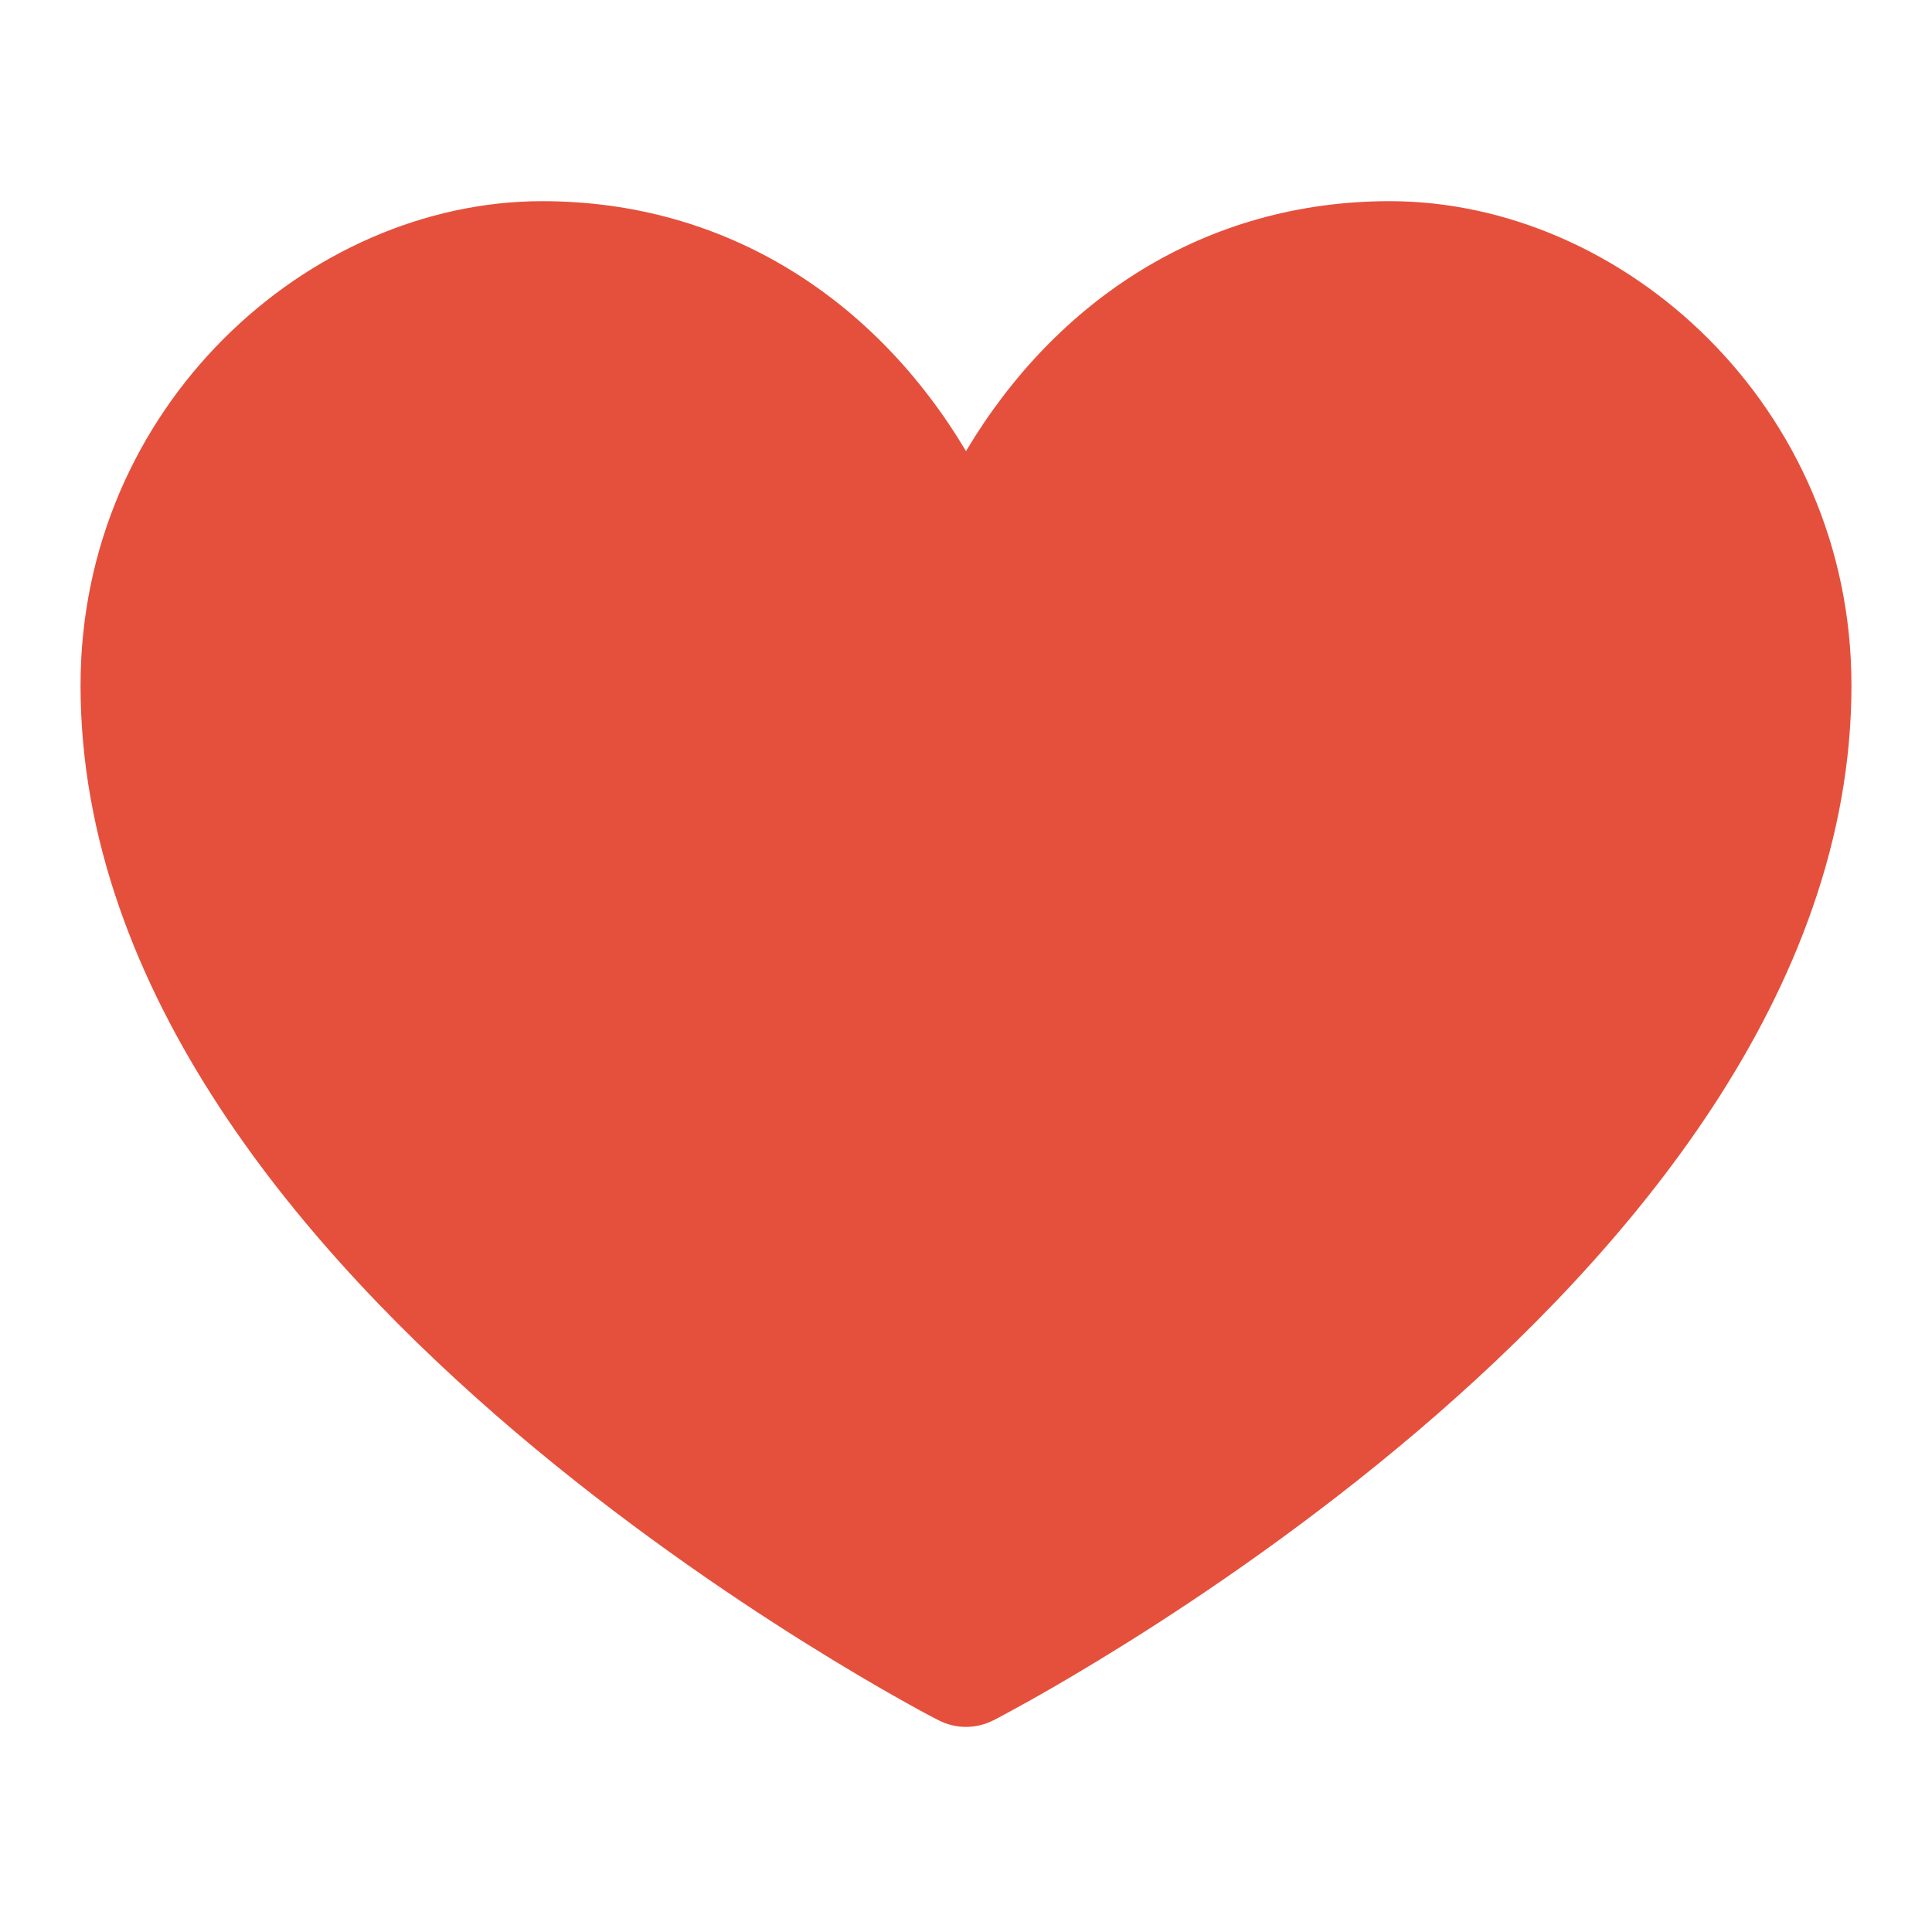 <svg width="16" xmlns="http://www.w3.org/2000/svg" height="16" viewBox="0 0 16 16"><path fill="#e5503c" d="M9.333 13.605c-.328.205-.602.365-.795.473-.102.057-.205.113-.308.168h-.002c-.143.074-.313.074-.456 0-.105-.054-.208-.11-.31-.168-.193-.108-.467-.268-.795-.473-.655-.41-1.53-1.007-2.408-1.754C2.534 10.382.667 8.22.667 5.676c0-2.308 1.886-4.01 3.824-4.01 1.529 0 2.763.818 3.509 2.07.746-1.252 1.98-2.07 3.509-2.07 1.938 0 3.824 1.702 3.824 4.01 0 2.545-1.867 4.706-3.592 6.175-.878.747-1.753 1.344-2.408 1.754z"></path></svg>